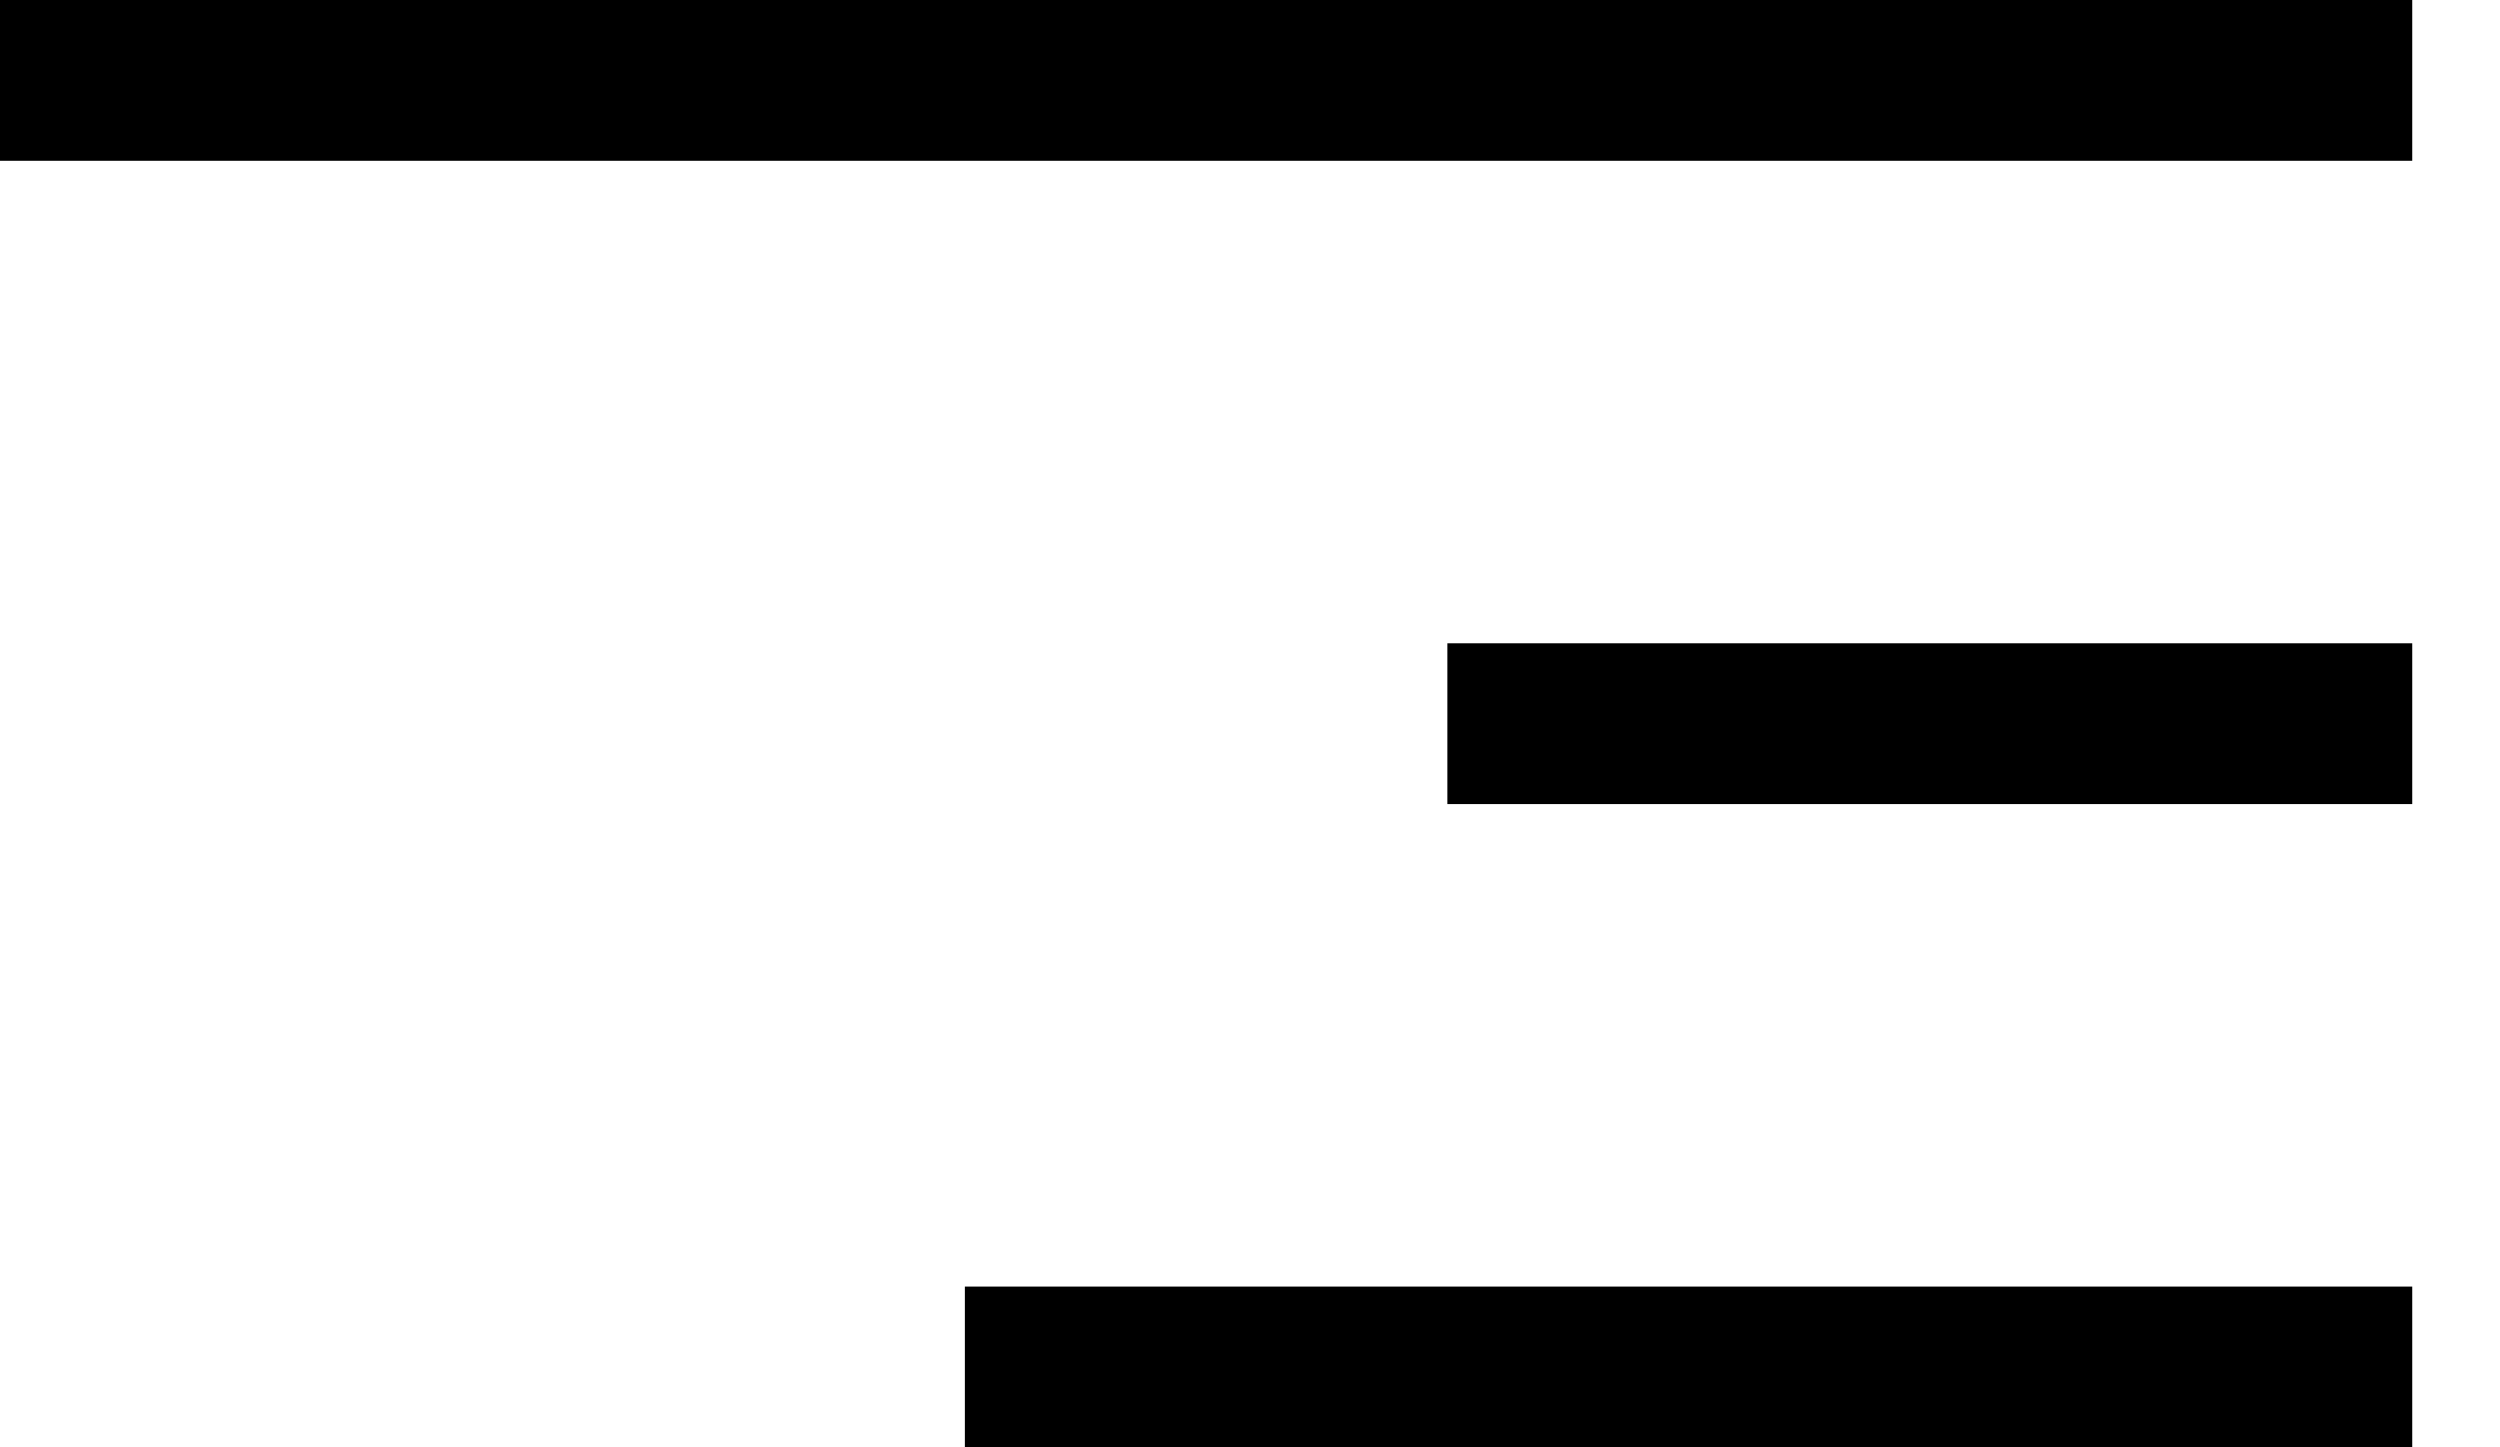 <svg width="19" height="11" viewBox="0 0 19 11" fill="none" xmlns="http://www.w3.org/2000/svg">
<path fill-rule="evenodd" clip-rule="evenodd" d="M-0 1.222H18.333V0H-0V1.222ZM11 6.111H18.333V4.889H11V6.111ZM7.333 11H18.333V9.778H7.333V11Z" fill="black"/>
</svg>

